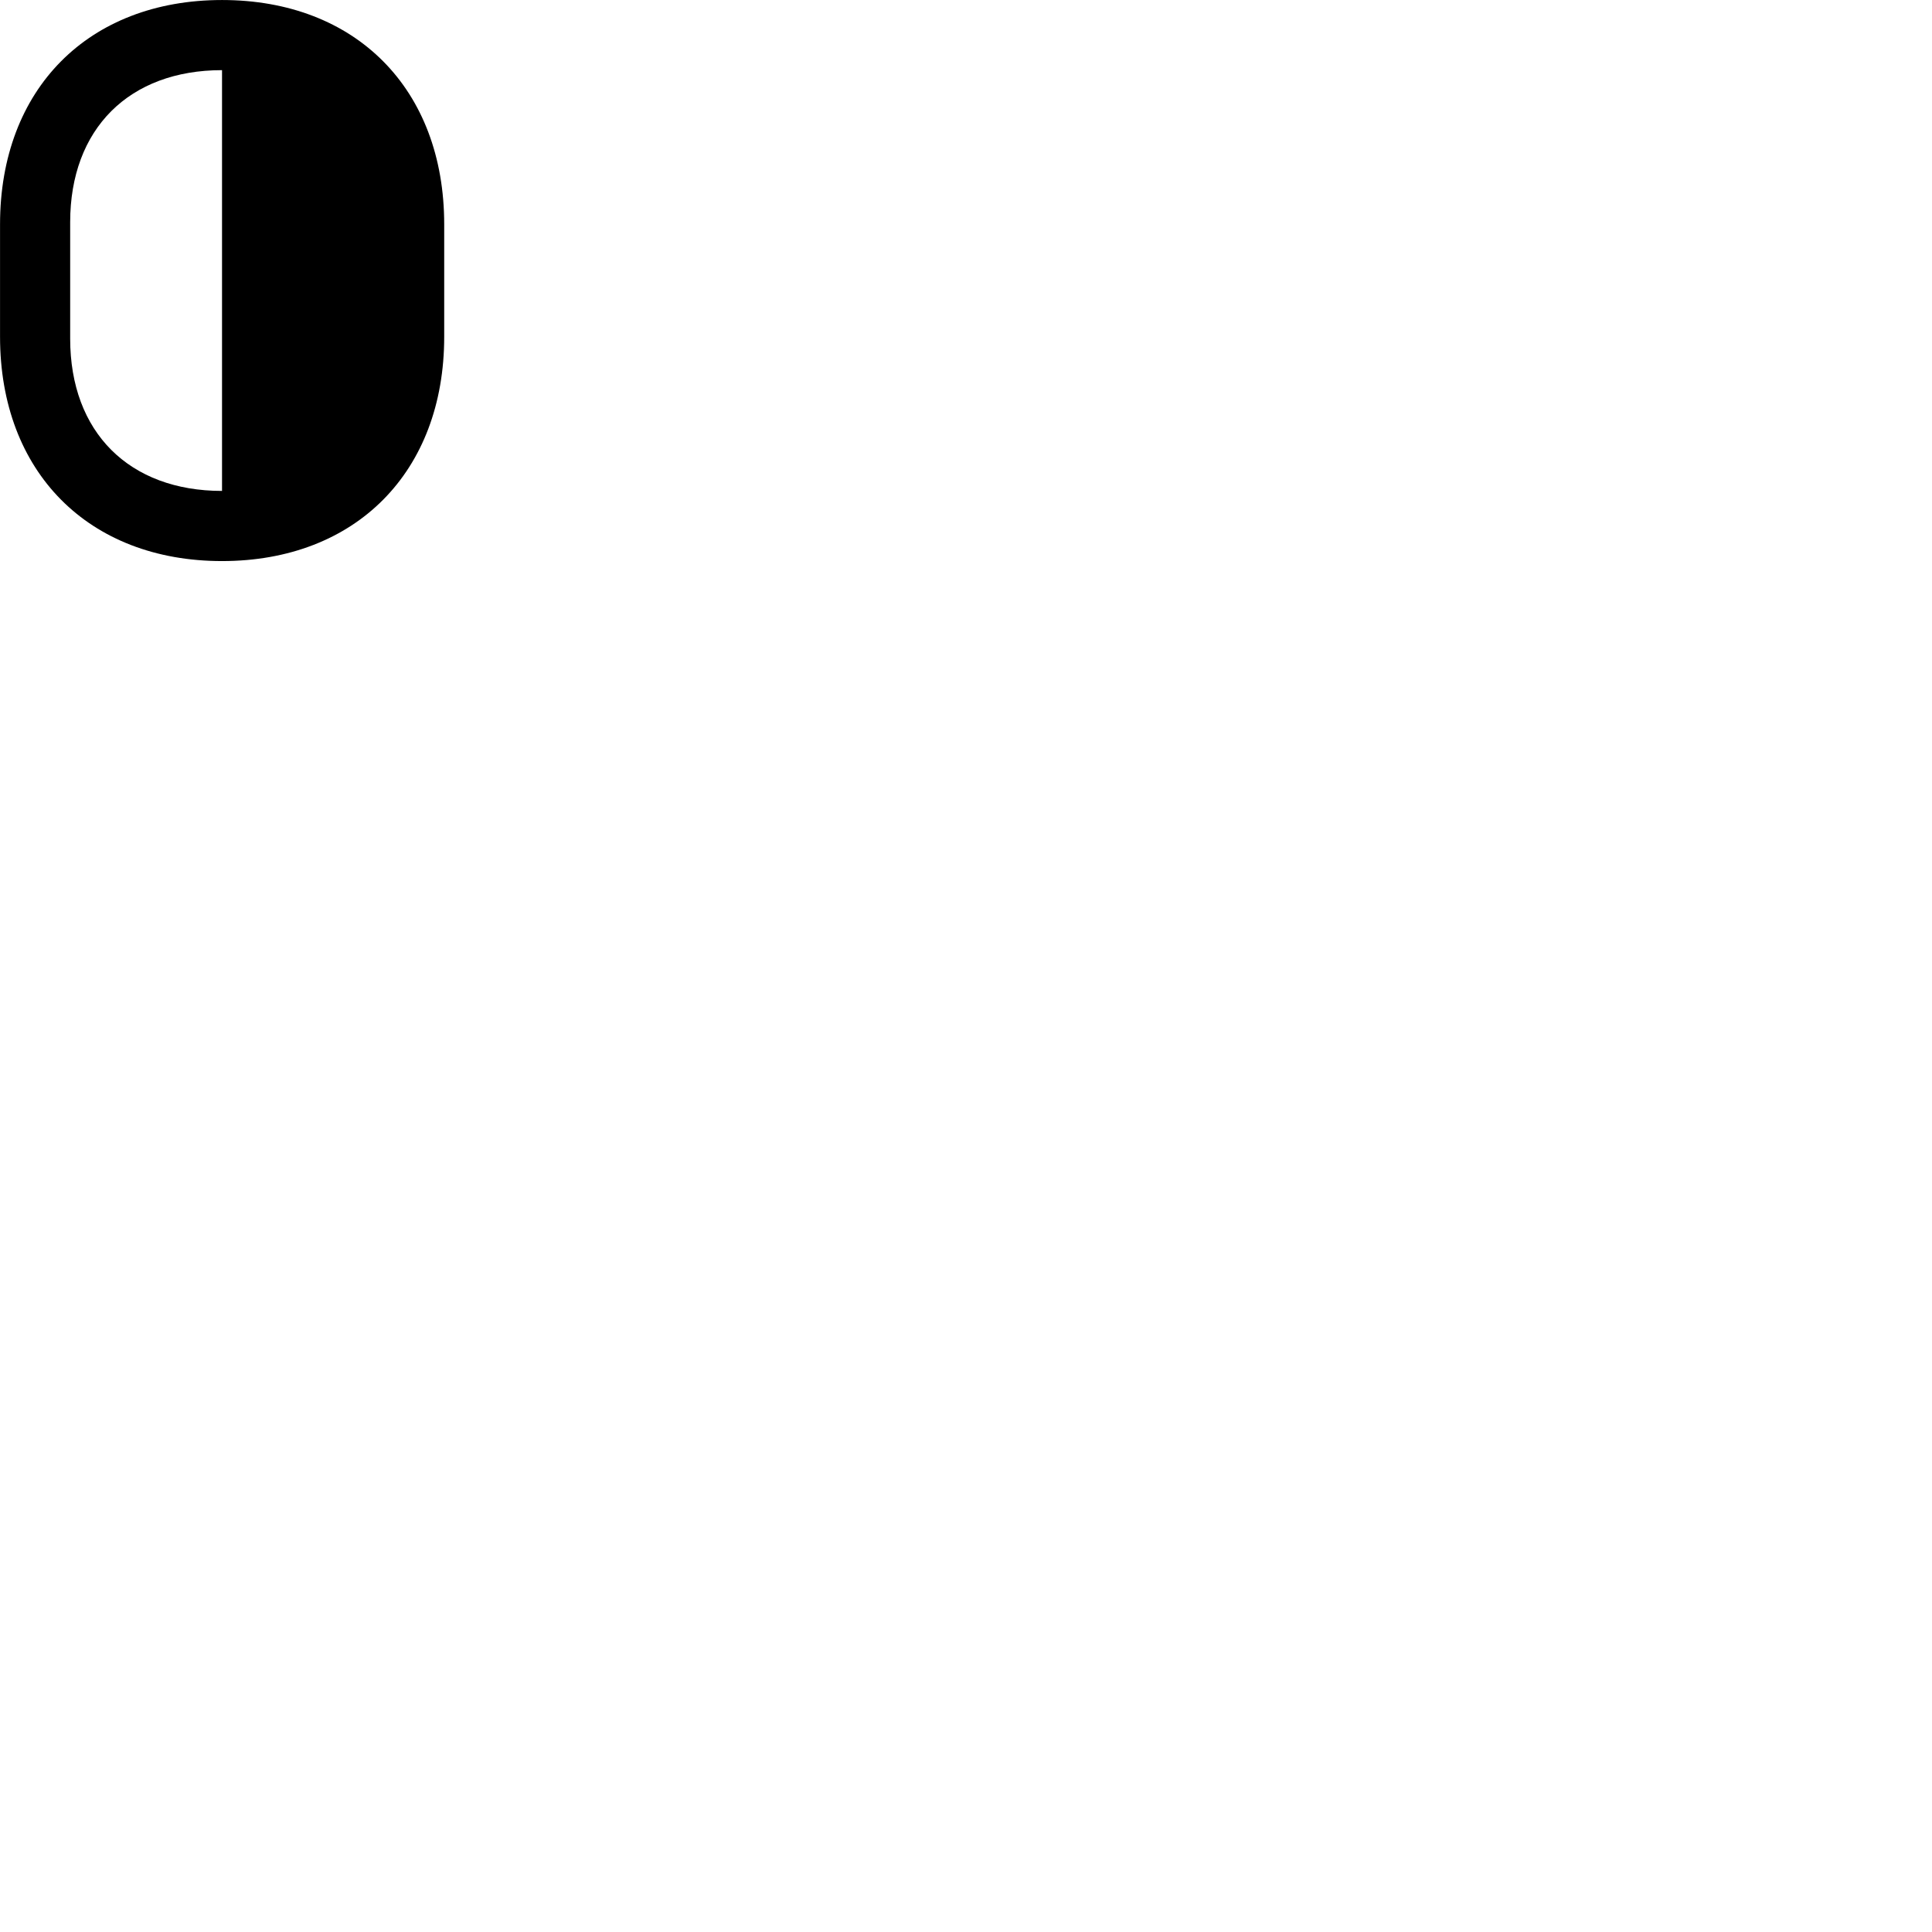 
        <svg xmlns="http://www.w3.org/2000/svg" viewBox="0 0 100 100">
            <path d="M11.492 0.001C4.582 0.001 0.002 4.601 0.002 11.611V17.43C0.002 24.43 4.582 29.041 11.492 29.041C18.412 29.041 22.992 24.43 22.992 17.43V11.611C22.992 4.601 18.412 0.001 11.492 0.001ZM11.492 3.631V25.41C6.692 25.41 3.632 22.381 3.632 17.53V11.501C3.632 6.66 6.692 3.631 11.492 3.631Z" />
        </svg>
    